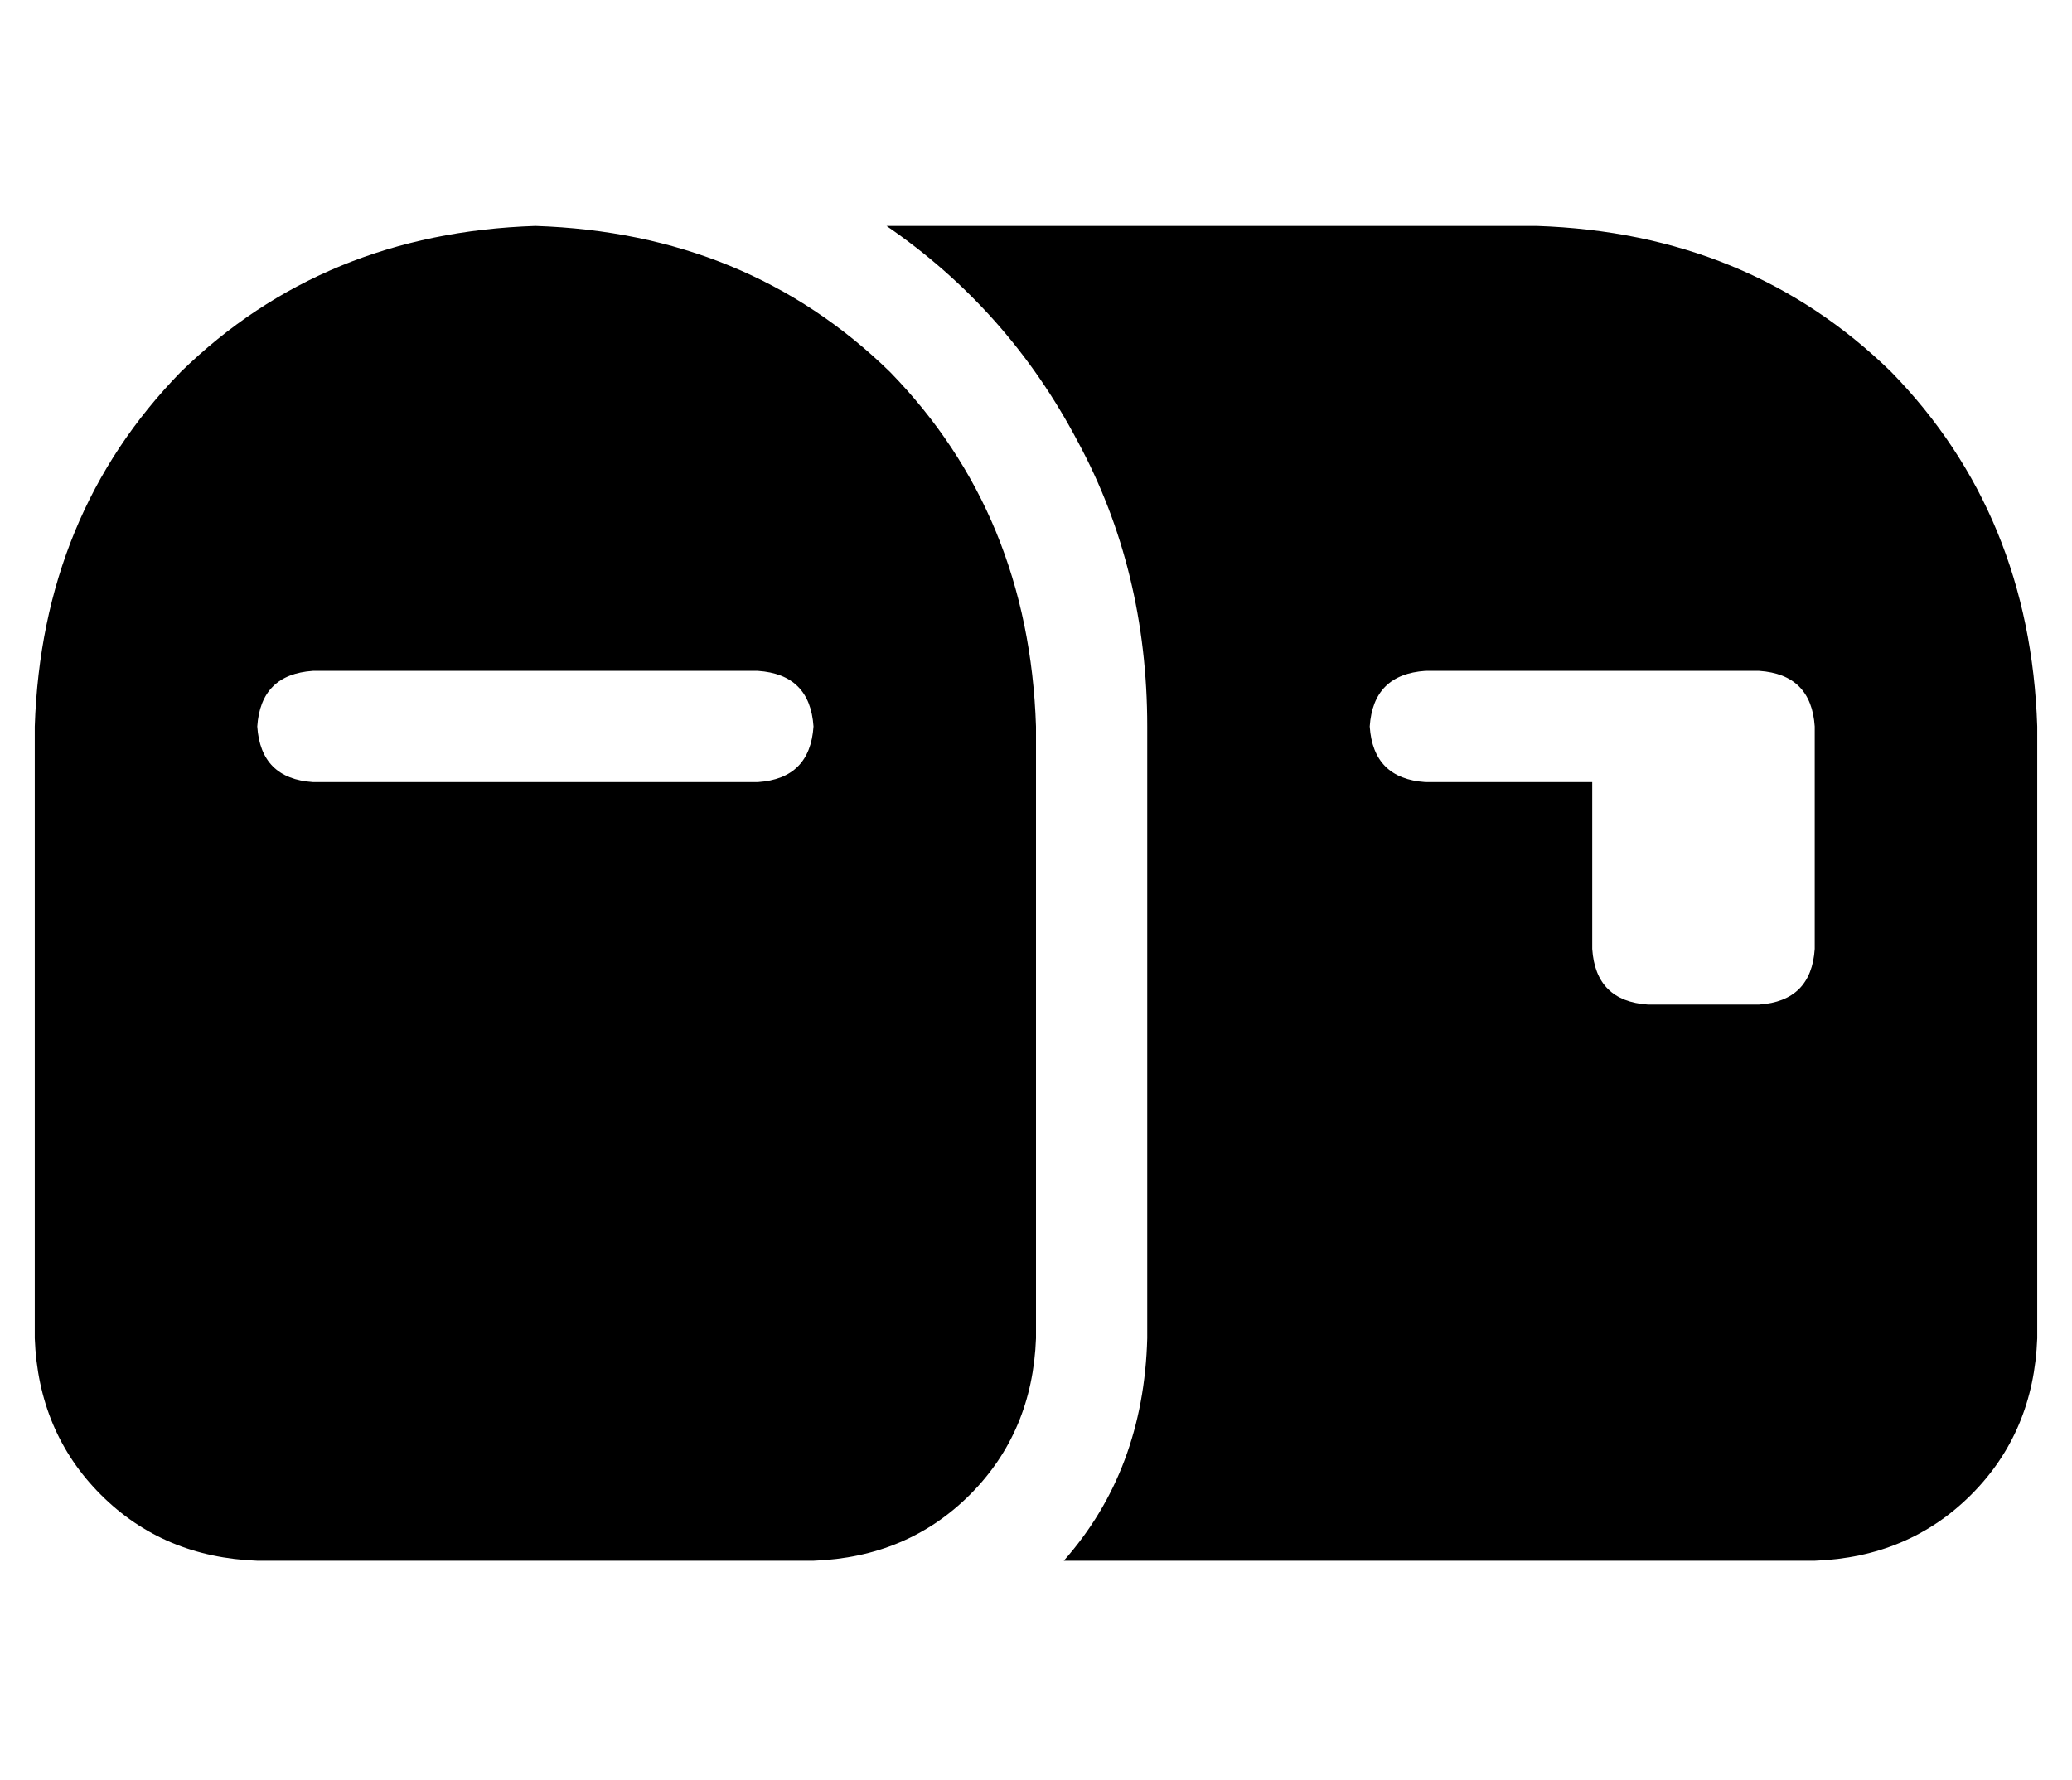 <?xml version="1.0" standalone="no"?>
<!DOCTYPE svg PUBLIC "-//W3C//DTD SVG 1.1//EN" "http://www.w3.org/Graphics/SVG/1.1/DTD/svg11.dtd" >
<svg xmlns="http://www.w3.org/2000/svg" xmlns:xlink="http://www.w3.org/1999/xlink" version="1.1" viewBox="-10 -40 596 512">
   <path fill="currentColor"
d="M0 169v176v-176v176q1 27 19 45t45 19h160v0q27 -1 45 -19t19 -45v-176v0q-2 -61 -42 -102q-41 -40 -102 -42q-61 2 -102 42q-40 41 -42 102v0zM64 169q1 -15 16 -16h128v0q15 1 16 16q-1 15 -16 16h-128v0q-15 -1 -16 -16v0zM320 169v176v-176v176q-1 38 -24 64h216v0
q27 -1 45 -19t19 -45v-176v0q-2 -61 -42 -102q-41 -40 -102 -42h-187v0q35 24 55 62q20 37 20 82v0zM384 169q1 -15 16 -16h64h32q15 1 16 16v64v0q-1 15 -16 16h-32v0q-15 -1 -16 -16v-48v0h-48v0q-15 -1 -16 -16v0z" />
</svg>
